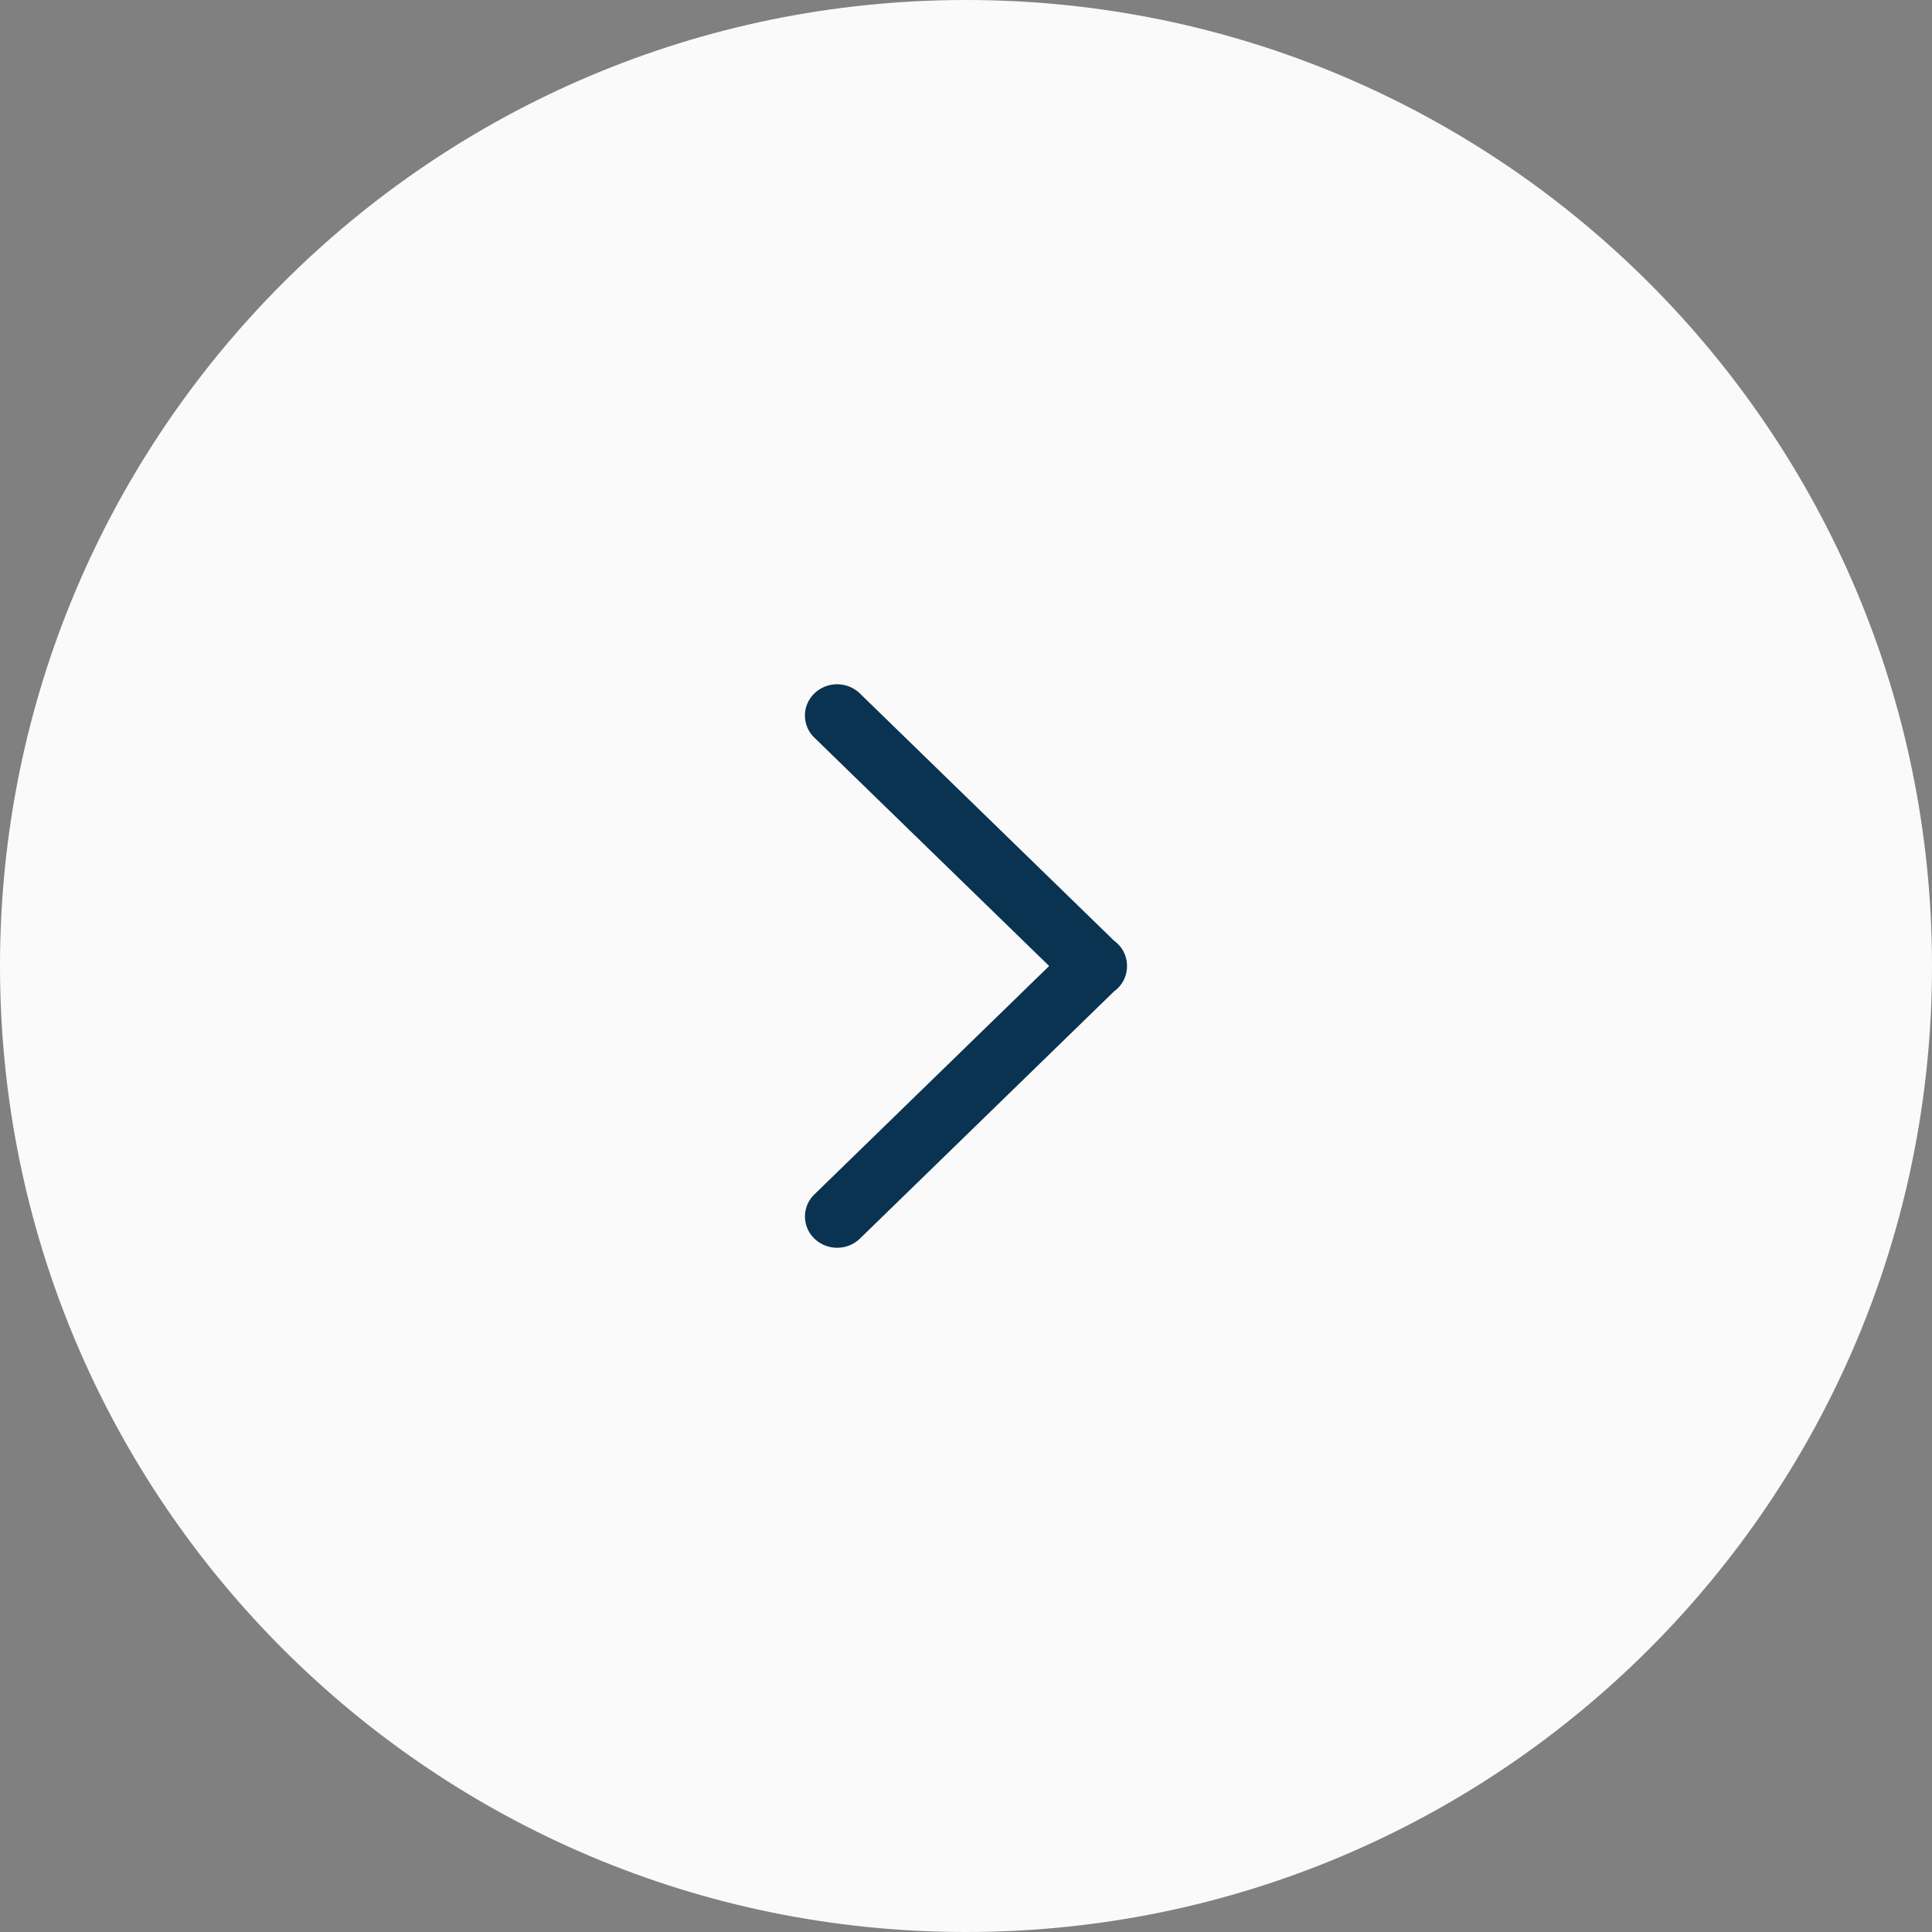 <svg xmlns="http://www.w3.org/2000/svg" width="48" height="48" viewBox="0 0 48 48"><rect x="0" y="0" width="48" height="48" fill="#808080" stroke="none"/><g><g><g><path fill="#fafafa" d="M24 48c13.255 0 24-10.745 24-24S37.255 0 24 0 0 10.745 0 24s10.745 24 24 24z"/></g><g><path fill="#0a3352" d="M21.364 30.773l6.318-6.146A.765.765 0 0 0 28 24a.765.765 0 0 0-.319-.626l-6.318-6.146a.815.815 0 0 0-1.13 0 .761.761 0 0 0 0 1.099L26.066 24l-5.832 5.674a.761.761 0 0 0 0 1.099c.156.151.36.227.565.227a.809.809 0 0 0 .565-.227z"/></g></g></g></svg>